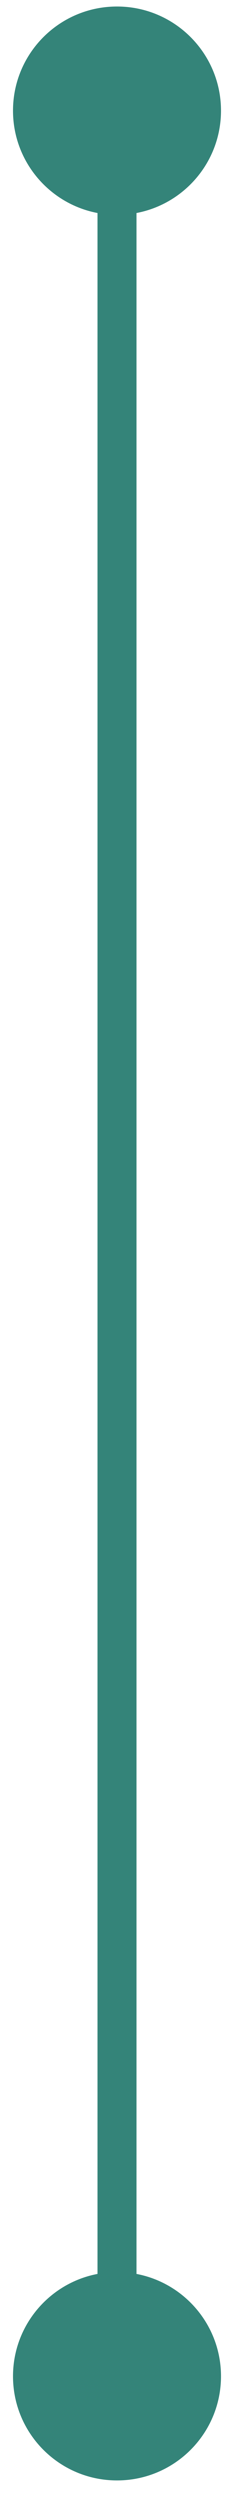 <svg width="9" height="96" viewBox="0 0 9 96" fill="none" xmlns="http://www.w3.org/2000/svg">
<path d="M4.5 0.25C2.291 0.25 0.5 2.041 0.5 4.25C0.5 6.459 2.291 8.25 4.5 8.25C6.709 8.25 8.5 6.459 8.5 4.25C8.5 2.041 6.709 0.25 4.5 0.25ZM4.5 87.25C2.291 87.25 0.5 89.041 0.5 91.25C0.5 93.459 2.291 95.25 4.5 95.25C6.709 95.25 8.5 93.459 8.5 91.25C8.5 89.041 6.709 87.25 4.5 87.25ZM3.75 4.25L3.75 91.25L5.25 91.25L5.25 4.25L3.75 4.25Z" fill="#348479"/>
</svg>
